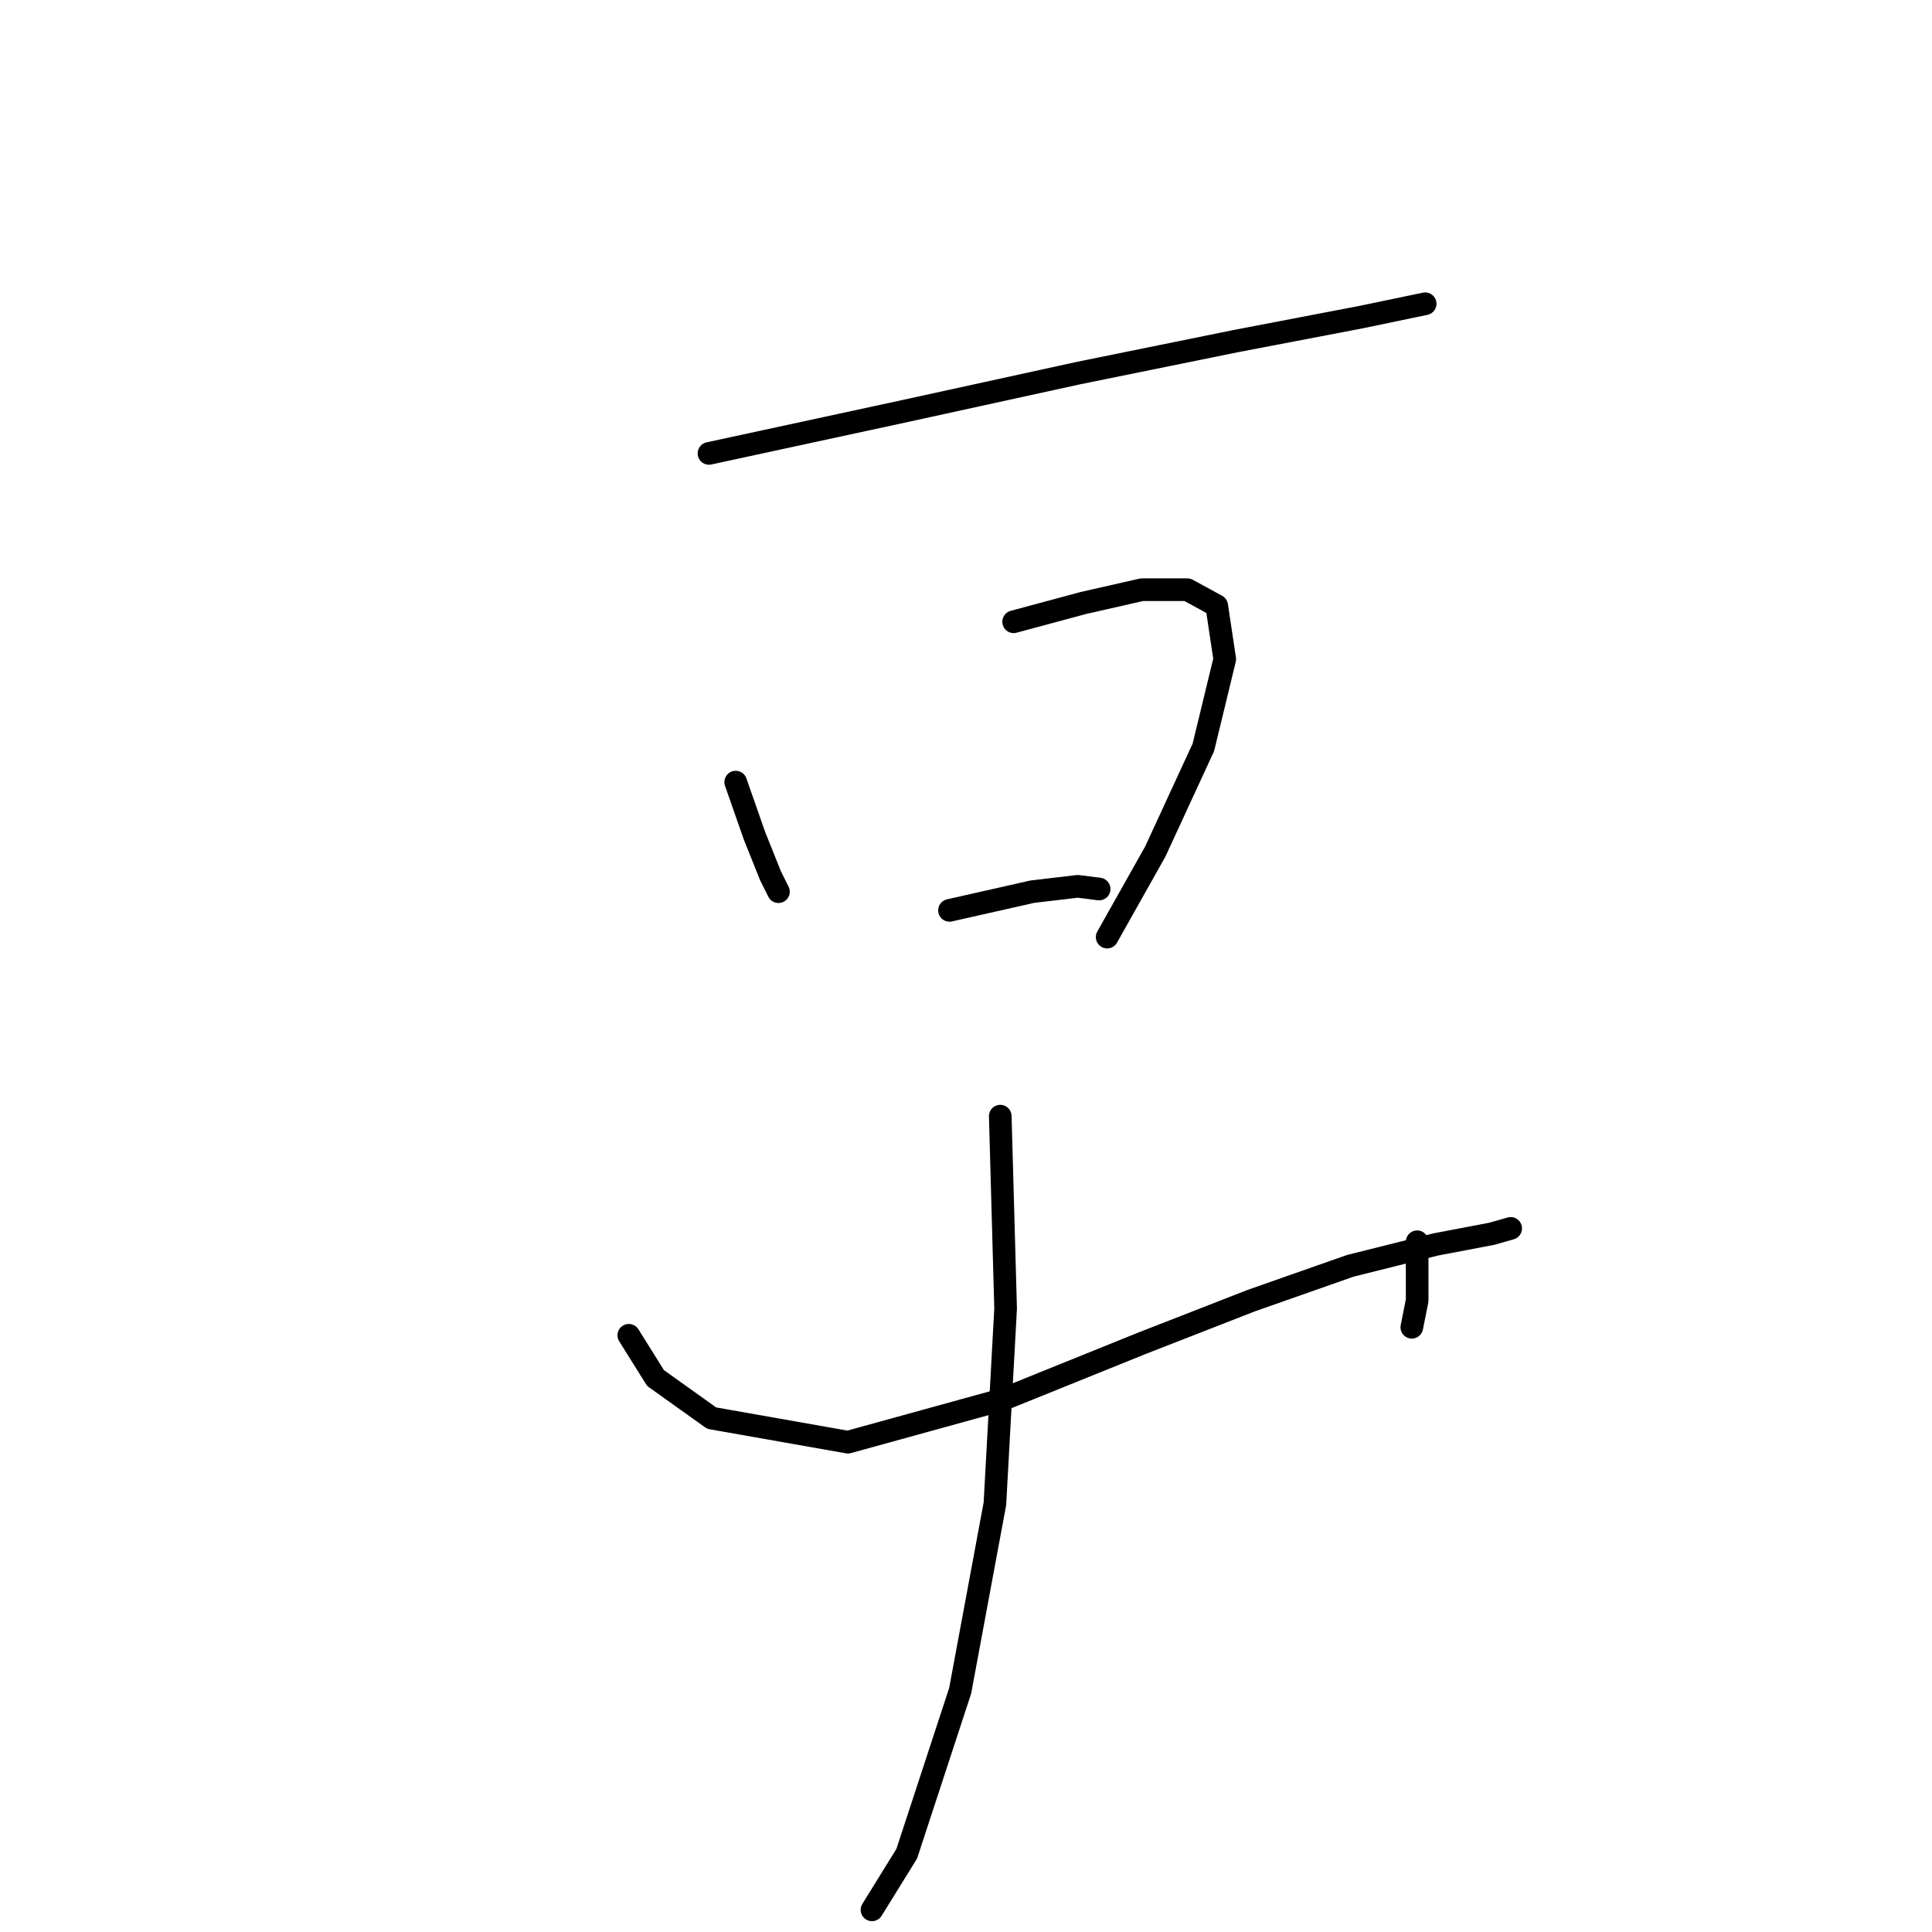 <?xml version="1.0" standalone="no"?>
    <svg width="256" height="256" xmlns="http://www.w3.org/2000/svg" version="1.1">
    <polyline stroke="black" stroke-width="3" stroke-linecap="round" fill="transparent" stroke-linejoin="round" points="93.944 60.079 120.147 54.414 142.809 49.456 163.701 45.207 180.344 42.02 188.842 40.25 188.842 40.25 " />
        <polyline stroke="black" stroke-width="3" stroke-linecap="round" fill="transparent" stroke-linejoin="round" points="97.485 103.634 99.963 110.716 102.088 116.027 103.15 118.152 103.15 118.152 " />
        <polyline stroke="black" stroke-width="3" stroke-linecap="round" fill="transparent" stroke-linejoin="round" points="134.311 82.388 143.517 79.909 151.308 78.138 157.327 78.138 161.222 80.263 162.285 87.345 159.452 99.03 153.078 112.84 146.704 124.171 146.704 124.171 " />
        <polyline stroke="black" stroke-width="3" stroke-linecap="round" fill="transparent" stroke-linejoin="round" points="125.812 120.63 136.79 118.152 142.809 117.443 145.642 117.798 145.642 117.798 " />
        <polyline stroke="black" stroke-width="3" stroke-linecap="round" fill="transparent" stroke-linejoin="round" points="83.321 176.932 86.862 182.598 94.298 187.909 112.357 191.096 132.894 185.431 151.308 177.994 165.826 172.329 178.927 167.726 190.259 164.893 197.695 163.476 200.173 162.768 200.173 162.768 " />
        <polyline stroke="black" stroke-width="3" stroke-linecap="round" fill="transparent" stroke-linejoin="round" points="187.78 164.539 187.78 172.329 187.072 175.87 187.072 175.87 " />
        <polyline stroke="black" stroke-width="3" stroke-linecap="round" fill="transparent" stroke-linejoin="round" points="132.54 147.896 133.249 173.391 131.832 199.24 127.229 224.027 120.147 245.628 115.544 253.064 115.544 253.064 " />
        </svg>